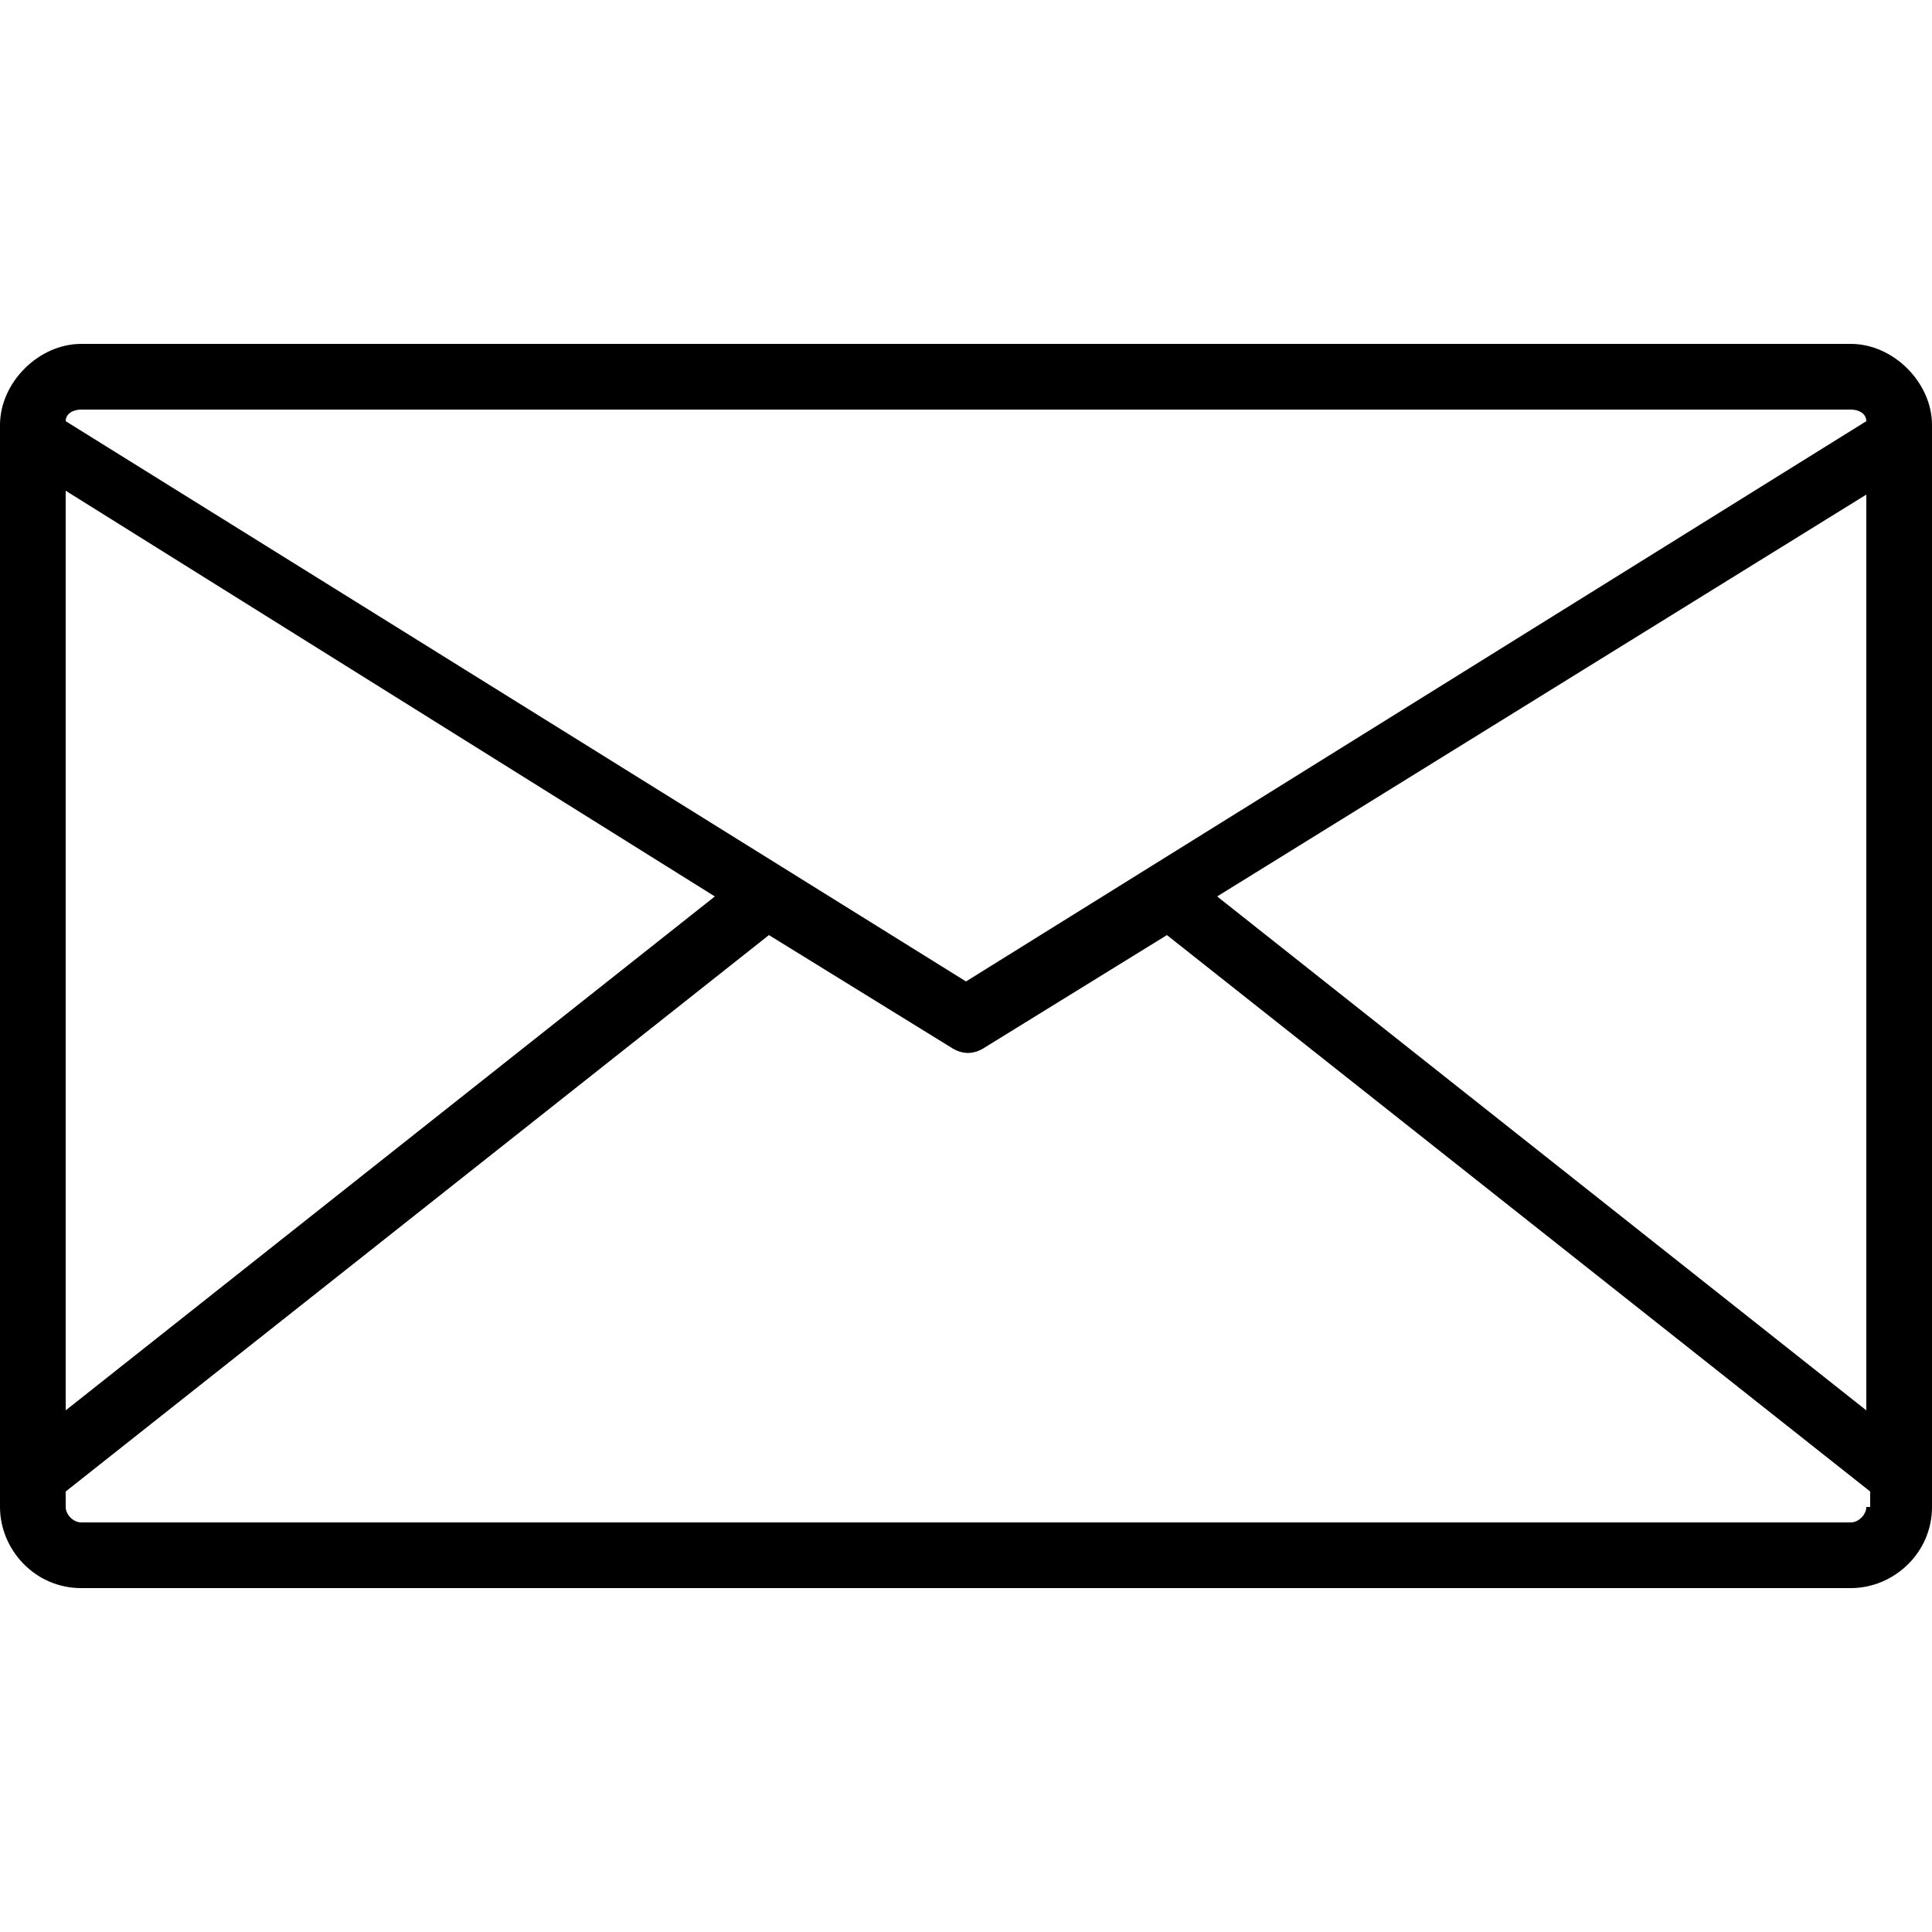 <?xml version="1.0" encoding="utf-8"?>
<!-- Generator: Adobe Illustrator 18.1.1, SVG Export Plug-In . SVG Version: 6.00 Build 0)  -->
<svg version="1.1" id="圖層_1" xmlns="http://www.w3.org/2000/svg" xmlns:xlink="http://www.w3.org/1999/xlink" x="0px" y="0px"
	 viewBox="0 0 50 50" enable-background="new 0 0 50 50" xml:space="preserve">
<path d="M47.9,8.9H2.1C1,8.9,0,9.9,0,11v28c0,1.1,0.9,2.1,2.1,2.1h45.8c1.1,0,2.1-0.9,2.1-2.1V11C50,9.9,49,8.9,47.9,8.9z M2.1,10.6
	h45.8c0.2,0,0.4,0.1,0.4,0.3L25,25.4L1.7,10.9C1.7,10.7,1.9,10.6,2.1,10.6z M1.7,12.7l16.8,10.5L1.7,36.5V12.7z M48.3,39
	c0,0.2-0.2,0.4-0.4,0.4H2.1c-0.2,0-0.4-0.2-0.4-0.4v-0.4l18.2-14.4l4.7,2.9c0.3,0.2,0.6,0.2,0.9,0l4.7-2.9l18.2,14.4V39z M48.3,36.5
	L31.5,23.2l16.8-10.4V36.5z"/>
</svg>
